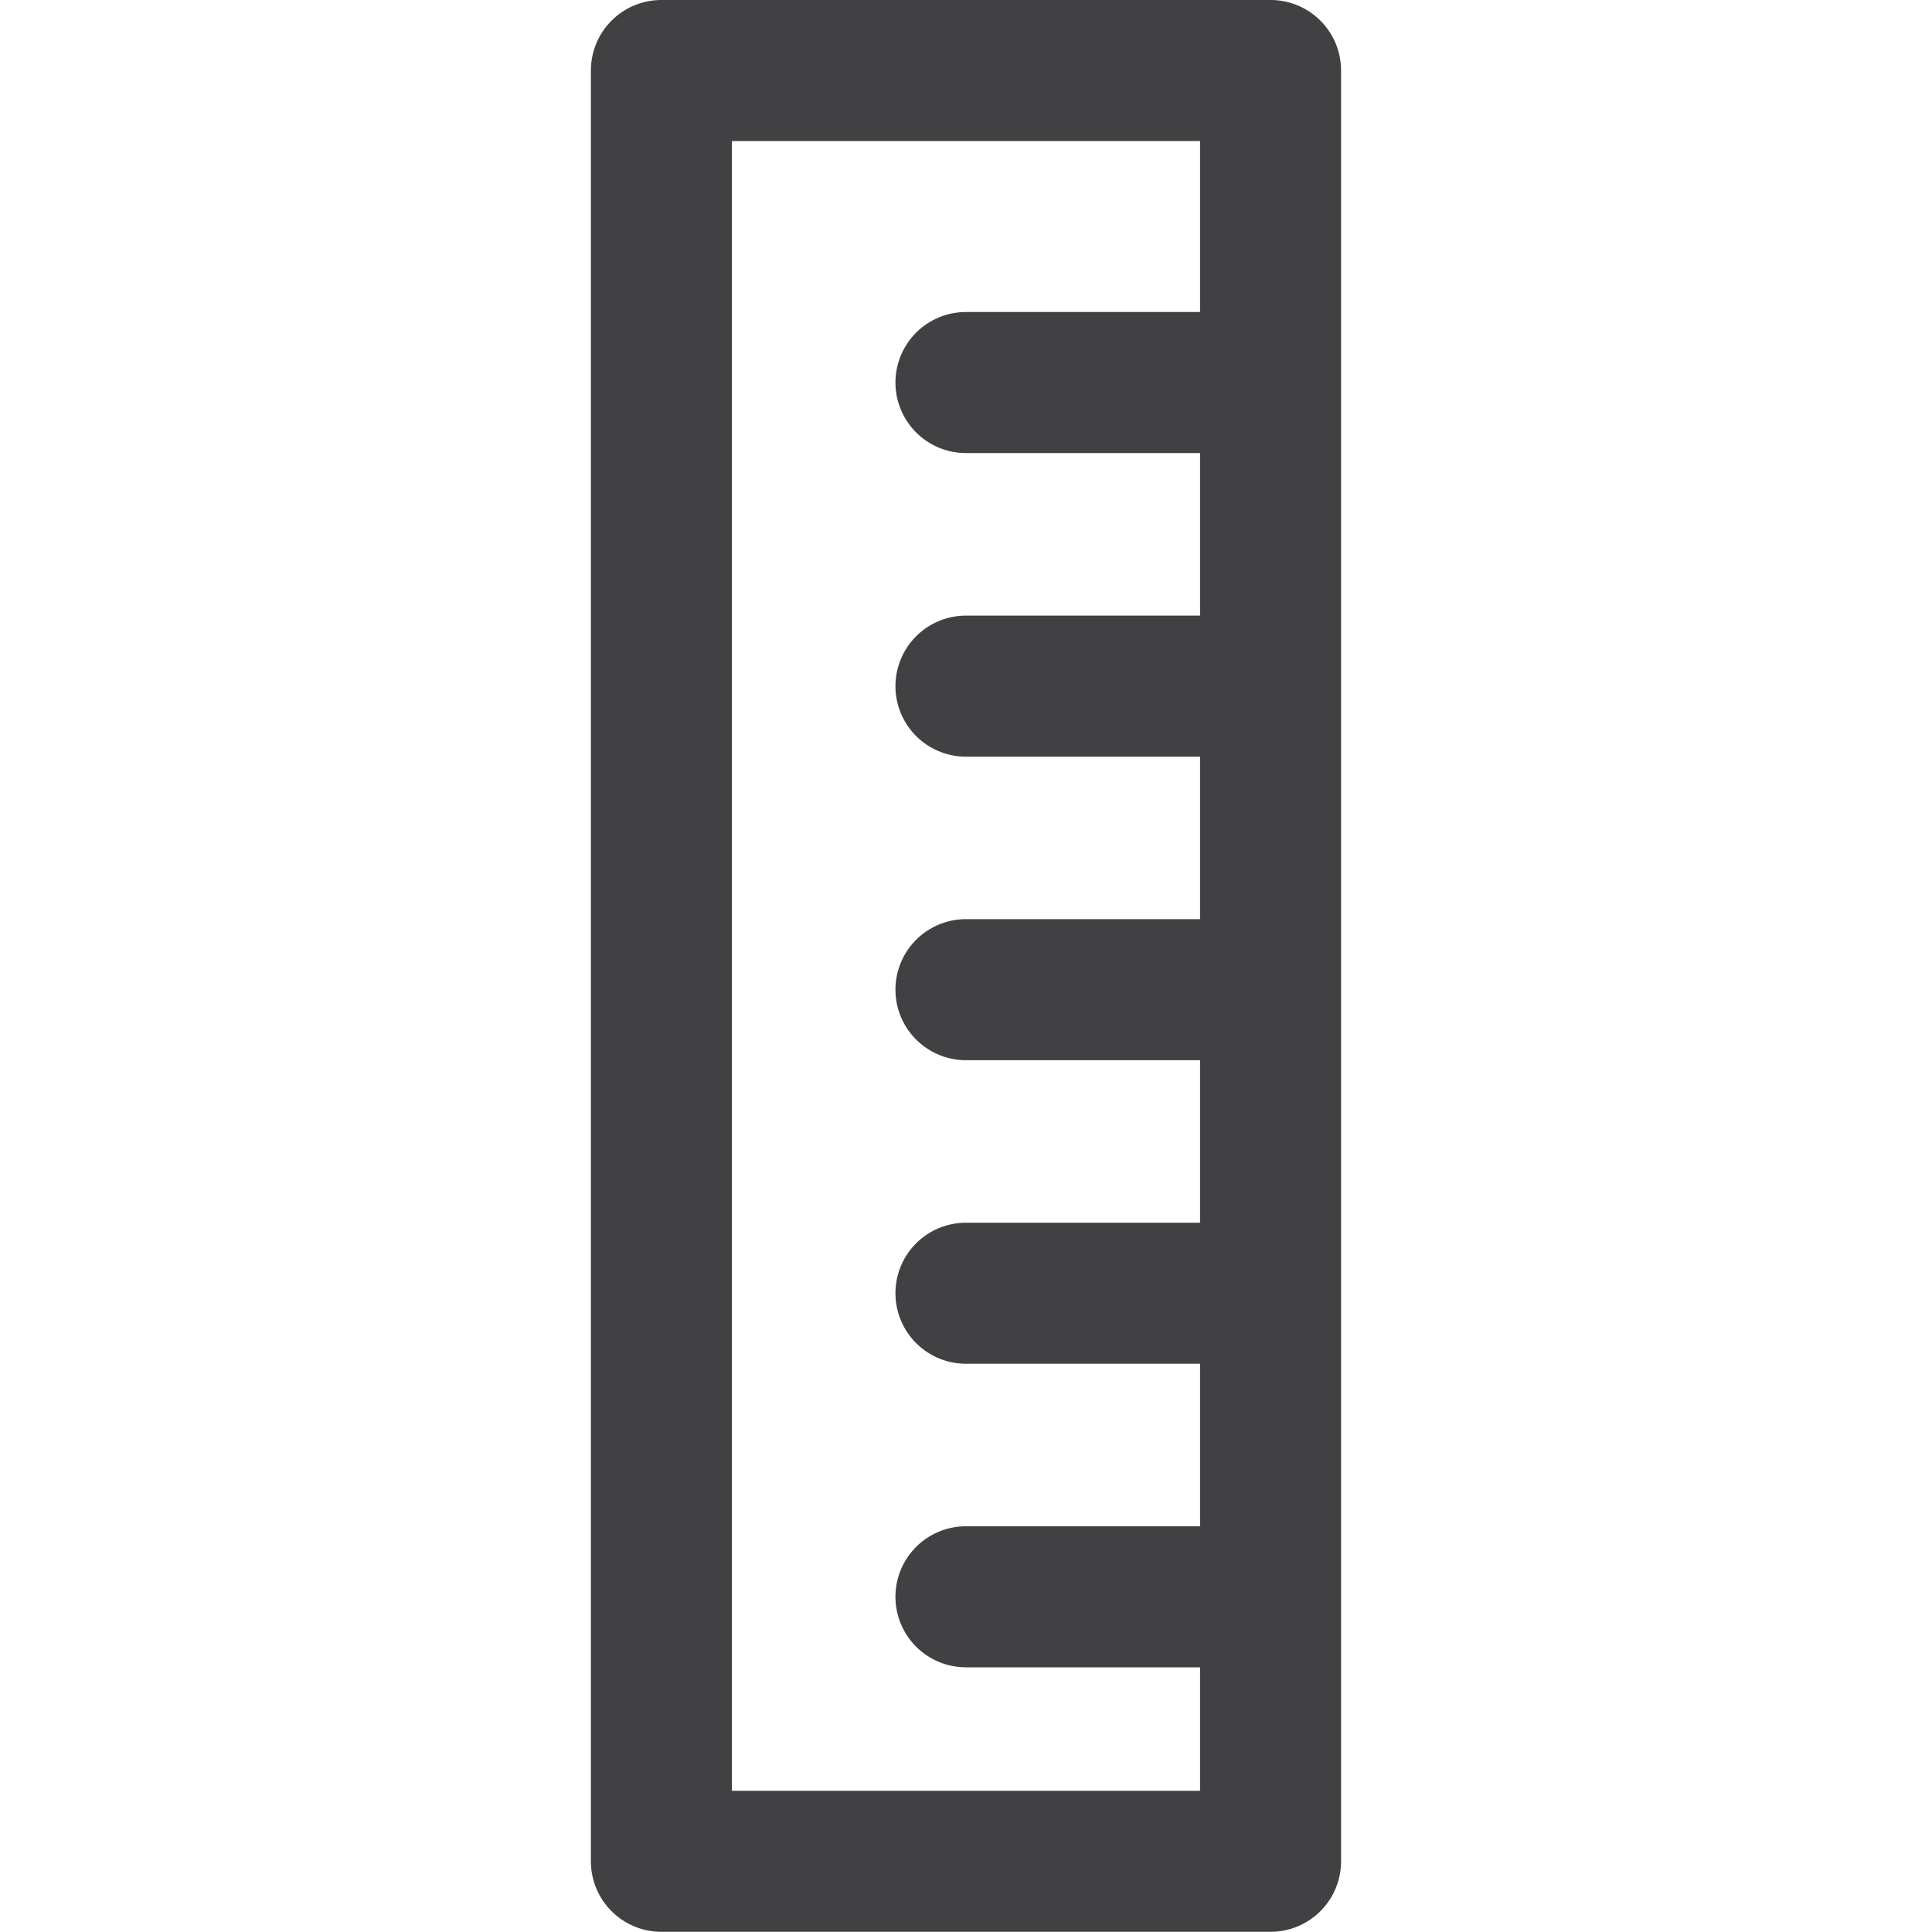 <svg id="f03e7bc7-6e28-4acf-8550-6b8d8a05d847" data-name="Layer 1" xmlns="http://www.w3.org/2000/svg" viewBox="0 0 49.299 49.294"><defs><style>.f9481b0d-115b-452f-953c-ce695250ba57{fill:#414042;}</style></defs><path class="f9481b0d-115b-452f-953c-ce695250ba57" d="M32.421,0H16.877a1.799,1.799,0,0,0-1.799,1.799v45.696a1.799,1.799,0,0,0,1.799,1.799H32.421a1.799,1.799,0,0,0,1.799-1.799V1.799A1.799,1.799,0,0,0,32.421,0ZM18.676,45.696V3.599H30.622V7.962H24.649a1.799,1.799,0,1,0,0,3.599h5.973v4.148H24.649a1.799,1.799,0,1,0,0,3.599h5.973V23.454H24.649a1.799,1.799,0,1,0,0,3.599h5.973V31.2H24.649a1.799,1.799,0,1,0,0,3.599h5.973v4.147H24.649a1.799,1.799,0,1,0,0,3.599h5.973V45.696Z"/></svg>